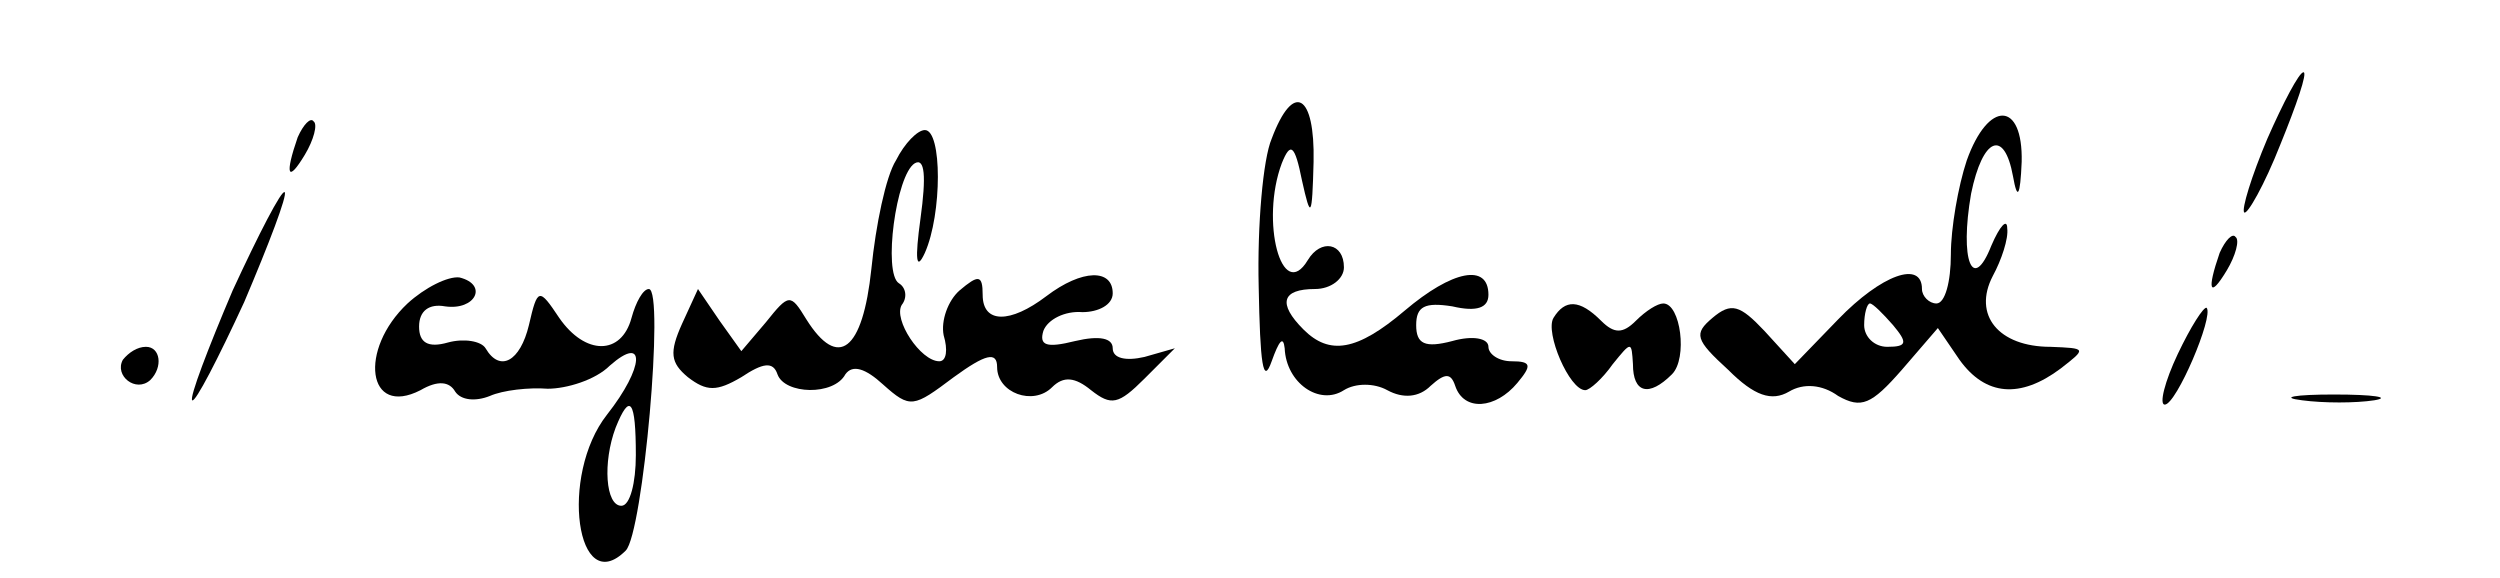 <?xml version="1.0" standalone="no"?>
<!DOCTYPE svg PUBLIC "-//W3C//DTD SVG 20010904//EN"
 "http://www.w3.org/TR/2001/REC-SVG-20010904/DTD/svg10.dtd">
<svg version="1.0" xmlns="http://www.w3.org/2000/svg"
 width="173pt" height="40pt" viewBox="0 0 173 40"
 preserveAspectRatio="xMidYMid meet">

<g transform="translate(0,40) scale(0.1,-0.1)"
fill="#000000" stroke="none">
<path d="M1569 304 c-11 -26 -18 -49 -16 -51 2 -2 14 19 25 47 11 27 19 50 16
50 -3 0 -14 -21 -25 -46z"/>
<path d="M880 304 c-6 -14 -10 -60 -9 -102 1 -54 3 -69 9 -52 5 14 8 18 9 9 1
-24 24 -40 41 -29 8 5 21 5 30 0 11 -6 22 -5 30 3 10 9 14 9 17 0 6 -18 28
-16 43 2 10 12 10 15 -4 15 -9 0 -16 5 -16 10 0 6 -11 8 -25 4 -19 -5 -25 -2
-25 11 0 13 6 16 25 13 17 -4 25 -1 25 8 0 22 -25 17 -58 -11 -33 -28 -52 -31
-70 -13 -18 18 -15 28 8 28 11 0 20 7 20 15 0 17 -16 20 -25 5 -18 -30 -33 27
-18 67 6 15 9 13 14 -12 6 -27 7 -26 8 13 1 47 -14 56 -29 16z"/>
<path d="M206 305 c-9 -26 -7 -32 5 -12 6 10 9 21 6 23 -2 3 -7 -2 -11 -11z"/>
<path d="M1361 289 c-6 -18 -11 -47 -11 -65 0 -19 -4 -34 -10 -34 -5 0 -10 5
-10 10 0 20 -28 10 -58 -21 l-30 -31 -21 23 c-17 18 -23 20 -36 9 -13 -11 -12
-15 11 -36 18 -18 30 -22 42 -15 10 6 23 5 34 -3 16 -9 23 -6 44 18 l25 29 15
-22 c18 -25 42 -27 70 -6 18 14 18 14 -7 15 -36 0 -54 22 -40 49 6 11 11 26
10 33 0 7 -5 2 -11 -12 -13 -33 -22 -10 -14 36 8 39 23 45 29 12 3 -17 5 -14
6 10 1 42 -23 43 -38 1z m-51 -114 c10 -12 10 -15 -4 -15 -9 0 -16 7 -16 15 0
8 2 15 4 15 2 0 9 -7 16 -15z"/>
<path d="M620 289 c-7 -11 -14 -45 -17 -75 -6 -57 -23 -70 -45 -35 -11 18 -12
18 -28 -2 l-17 -20 -15 21 -15 22 -11 -24 c-9 -20 -8 -27 4 -37 13 -10 20 -10
37 0 15 10 22 11 25 2 5 -14 39 -15 47 0 5 7 14 4 26 -7 19 -17 21 -16 49 5
22 16 30 18 30 7 0 -18 25 -27 38 -14 8 8 16 7 27 -2 14 -11 19 -10 37 8 l21
21 -21 -6 c-13 -3 -22 -1 -22 6 0 7 -9 9 -26 5 -20 -5 -25 -3 -22 7 3 8 15 14
27 13 11 0 21 5 21 13 0 17 -21 17 -46 -2 -25 -19 -44 -19 -44 1 0 14 -3 14
-16 3 -8 -7 -13 -21 -11 -31 3 -10 2 -18 -3 -18 -13 0 -32 29 -26 39 4 5 3 12
-2 15 -11 7 -2 75 11 83 7 4 8 -9 4 -38 -4 -29 -3 -37 3 -24 12 27 12 85 0 85
-5 0 -14 -9 -20 -21z"/>
<path d="M161 199 c-17 -40 -30 -74 -28 -76 2 -2 18 29 36 68 17 40 30 74 28
76 -2 2 -18 -29 -36 -68z"/>
<path d="M1536 225 c-9 -26 -7 -32 5 -12 6 10 9 21 6 23 -2 3 -7 -2 -11 -11z"/>
<path d="M282 190 c-34 -32 -28 -79 9 -60 12 7 20 6 24 -1 4 -6 14 -7 24 -3 9
4 27 6 40 5 13 0 33 6 43 16 25 22 24 -1 -2 -34 -33 -42 -21 -128 13 -94 12
12 27 181 16 181 -4 0 -9 -9 -12 -20 -7 -26 -32 -26 -50 0 -14 21 -15 21 -21
-5 -6 -25 -20 -33 -30 -16 -3 5 -15 7 -26 4 -14 -4 -20 0 -20 11 0 11 7 16 18
14 21 -3 30 15 10 20 -8 1 -24 -7 -36 -18z m158 -105 c0 -19 -4 -35 -10 -35
-11 0 -13 30 -4 54 10 25 14 19 14 -19z"/>
<path d="M1075 180 c-6 -10 11 -50 22 -50 3 0 12 8 19 18 13 16 13 16 14 0 0
-20 11 -23 27 -7 11 11 6 49 -6 49 -4 0 -12 -5 -19 -12 -9 -9 -15 -9 -24 0
-15 15 -25 15 -33 2z"/>
<path d="M1507 155 c-9 -19 -13 -35 -9 -35 8 0 34 61 29 67 -2 1 -11 -13 -20
-32z"/>
<path d="M85 151 c-6 -11 9 -23 19 -14 9 9 7 23 -3 23 -6 0 -12 -4 -16 -9z"/>
<path d="M1593 123 c15 -2 37 -2 50 0 12 2 0 4 -28 4 -27 0 -38 -2 -22 -4z"/>
</g>
</svg>
